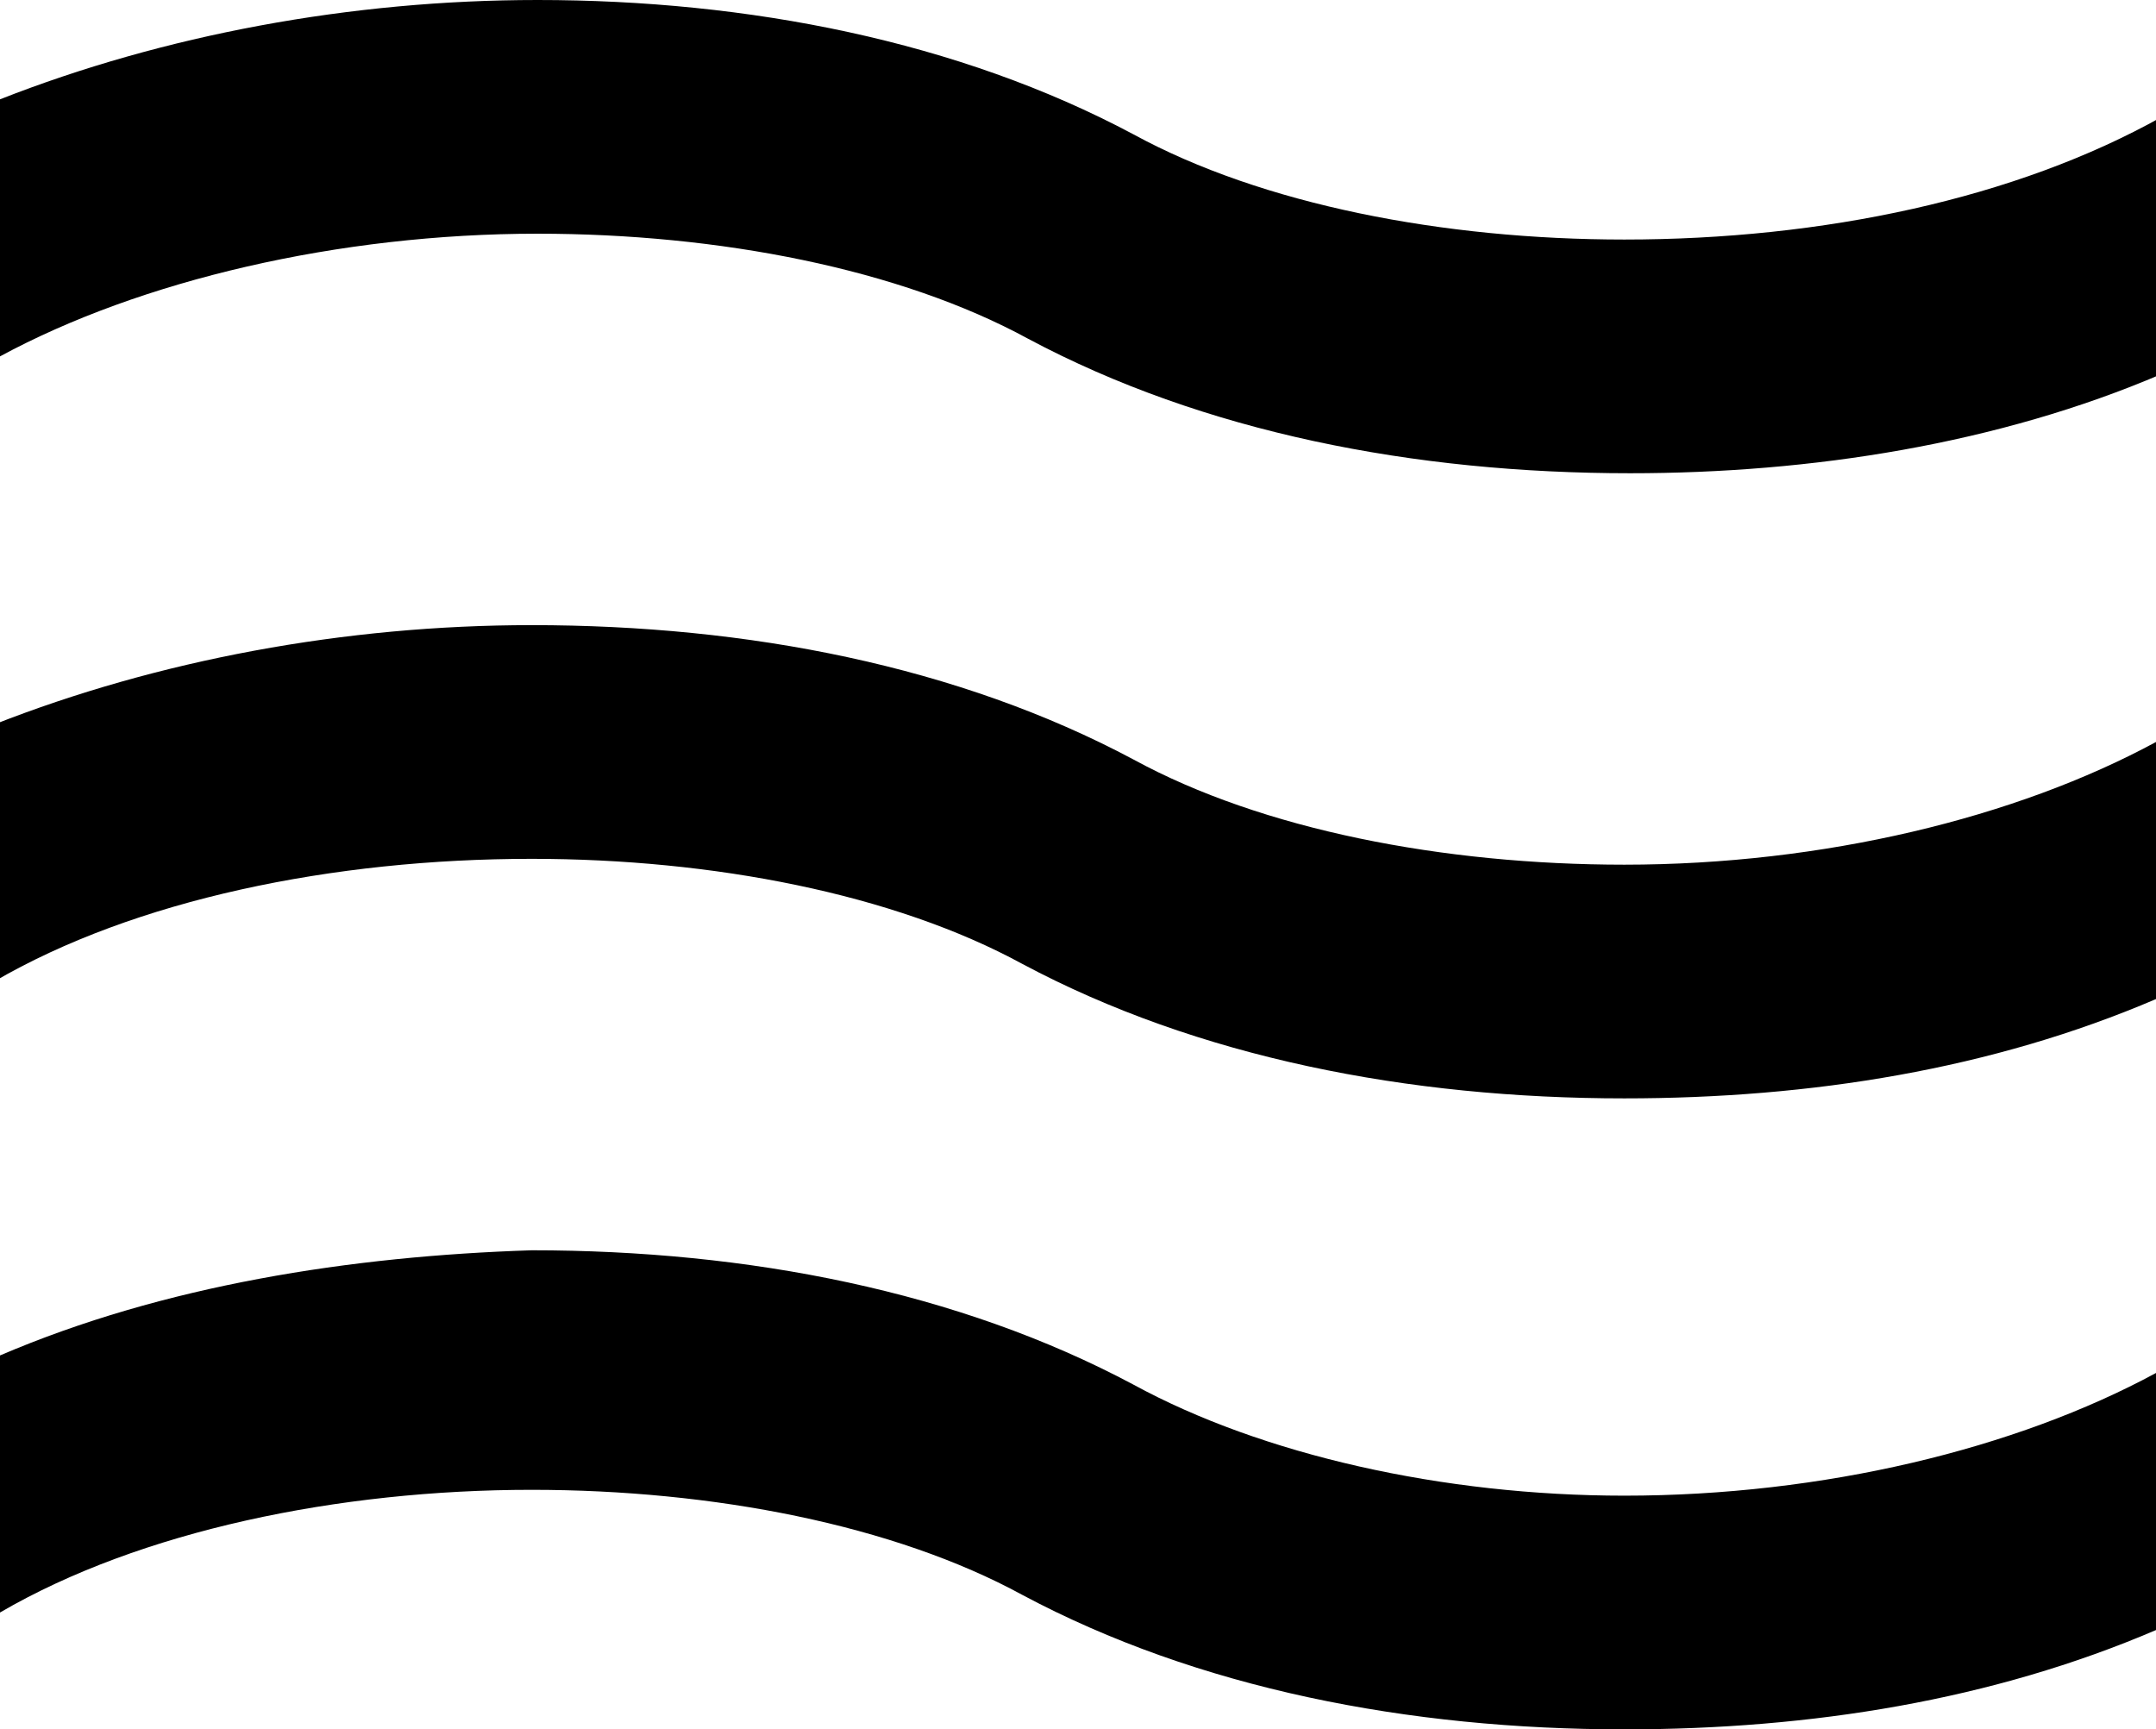 <?xml version="1.0" encoding="utf-8"?>
<!-- Generator: Adobe Illustrator 18.1.1, SVG Export Plug-In . SVG Version: 6.00 Build 0)  -->
<svg version="1.1" id="Layer_1" xmlns="http://www.w3.org/2000/svg" xmlns:xlink="http://www.w3.org/1999/xlink" x="0px" y="0px"
	 viewBox="0 0 36.9 29.6" enable-background="new 0 0 36.9 29.6" xml:space="preserve">
<g>
	<path d="M27.8,4.1c-3.1,0-6.2-0.6-8.4-1.8C16.4,0.7,12.8,0,9.2,0C6,0,2.8,0.6,0,1.7v4.4C2.4,4.8,5.8,4,9.2,4c3.1,0,6.2,0.6,8.4,1.8
		c3,1.6,6.6,2.3,10.3,2.3c3.1,0,6.3-0.5,9.1-1.7V2C34.5,3.4,31.2,4.1,27.8,4.1z"/>
	<path d="M19.4,13c-3-1.6-6.6-2.3-10.3-2.3c-3.2,0-6.4,0.6-9.2,1.7v4.4c2.4-1.4,5.8-2.1,9.2-2.1c3.1,0,6.2,0.6,8.4,1.8
		c3,1.6,6.6,2.3,10.3,2.3c3.2,0,6.3-0.5,9.1-1.7v-4.4c-2.4,1.3-5.7,2.1-9.1,2.1C24.7,14.8,21.6,14.2,19.4,13z"/>
	<path d="M19.4,23.7c-3-1.6-6.6-2.3-10.3-2.3C6,21.5,2.8,22,0,23.2v4.4c2.4-1.4,5.8-2.1,9.1-2.1c3.1,0,6.2,0.6,8.4,1.8
		c3,1.6,6.6,2.3,10.3,2.3c3.2,0,6.3-0.5,9.1-1.7v-4.4c-2.4,1.3-5.7,2.1-9.1,2.1C24.7,25.6,21.6,24.9,19.4,23.7z"/>
</g>
<g>
</g>
<g>
</g>
<g>
</g>
<g>
</g>
<g>
</g>
<g>
</g>
<g>
</g>
<g>
</g>
<g>
</g>
<g>
</g>
<g>
</g>
<g>
</g>
<g>
</g>
<g>
</g>
<g>
</g>
</svg>
